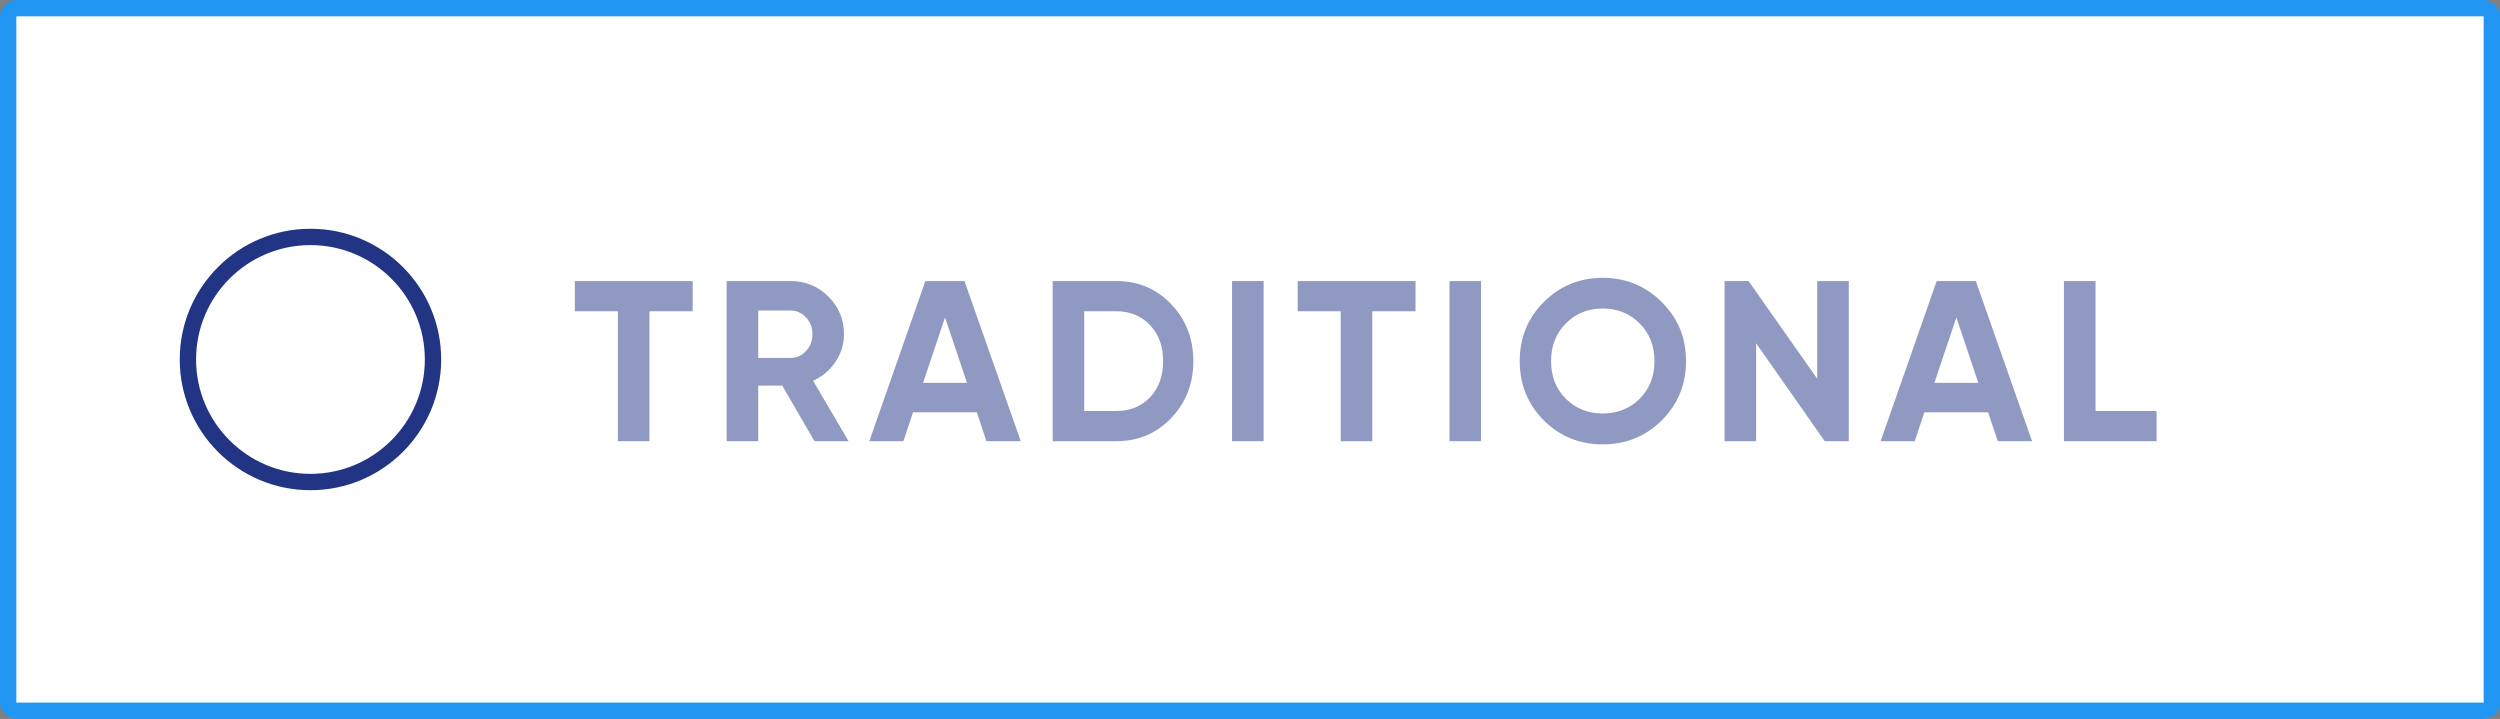 <svg width="153" height="44" viewBox="0 0 153 44" fill="none" xmlns="http://www.w3.org/2000/svg">
<rect x="0" y="0" width="153" height="44" fill="#808080" stroke="none"/>
<rect x="0.5" y="0.5" width="152" height="43" rx="0.5" fill="white" stroke="#2196F3"/>
<circle cx="19" cy="22" r="7.5" fill="white" stroke="#223484"/>
<path d="M42.392 17.2V19.048H39.746V27H37.814V19.048H35.182V17.2H42.392ZM49.846 27L47.873 23.598H46.403V27H44.471V17.2H48.391C49.296 17.2 50.066 17.517 50.7 18.152C51.335 18.787 51.653 19.552 51.653 20.448C51.653 21.055 51.48 21.619 51.135 22.142C50.789 22.655 50.332 23.043 49.763 23.304L51.932 27H49.846ZM46.403 19.006V21.904H48.391C48.755 21.904 49.067 21.764 49.328 21.484C49.59 21.195 49.721 20.849 49.721 20.448C49.721 20.047 49.59 19.706 49.328 19.426C49.067 19.146 48.755 19.006 48.391 19.006H46.403ZM60.37 27L59.782 25.236H55.876L55.288 27H53.202L56.632 17.2H59.026L62.47 27H60.37ZM56.492 23.43H59.18L57.836 19.426L56.492 23.43ZM68.314 17.2C69.658 17.2 70.778 17.671 71.674 18.614C72.579 19.557 73.032 20.719 73.032 22.1C73.032 23.481 72.579 24.643 71.674 25.586C70.778 26.529 69.658 27 68.314 27H64.422V17.2H68.314ZM68.314 25.152C69.163 25.152 69.854 24.872 70.386 24.312C70.918 23.743 71.184 23.005 71.184 22.1C71.184 21.195 70.918 20.462 70.386 19.902C69.854 19.333 69.163 19.048 68.314 19.048H66.354V25.152H68.314ZM75.402 17.2H77.334V27H75.402V17.2ZM86.63 17.2V19.048H83.984V27H82.052V19.048H79.42V17.2H86.63ZM88.709 17.2H90.641V27H88.709V17.2ZM101.701 25.726C100.712 26.706 99.508 27.196 98.089 27.196C96.67 27.196 95.466 26.706 94.477 25.726C93.497 24.737 93.007 23.528 93.007 22.1C93.007 20.672 93.497 19.468 94.477 18.488C95.466 17.499 96.67 17.004 98.089 17.004C99.508 17.004 100.712 17.499 101.701 18.488C102.69 19.468 103.185 20.672 103.185 22.1C103.185 23.528 102.69 24.737 101.701 25.726ZM95.835 24.41C96.442 25.007 97.193 25.306 98.089 25.306C98.985 25.306 99.736 25.007 100.343 24.41C100.95 23.803 101.253 23.033 101.253 22.1C101.253 21.167 100.95 20.397 100.343 19.79C99.736 19.183 98.985 18.88 98.089 18.88C97.193 18.88 96.442 19.183 95.835 19.79C95.228 20.397 94.925 21.167 94.925 22.1C94.925 23.033 95.228 23.803 95.835 24.41ZM111.213 17.2H113.145V27H111.675L107.475 21.008V27H105.543V17.2H107.013L111.213 23.178V17.2ZM122.263 27L121.675 25.236H117.769L117.181 27H115.095L118.525 17.2H120.919L124.363 27H122.263ZM118.385 23.43H121.073L119.729 19.426L118.385 23.43ZM128.246 25.152H131.984V27H126.314V17.2H128.246V25.152Z" fill="#223484" fill-opacity="0.5"/>
</svg>

